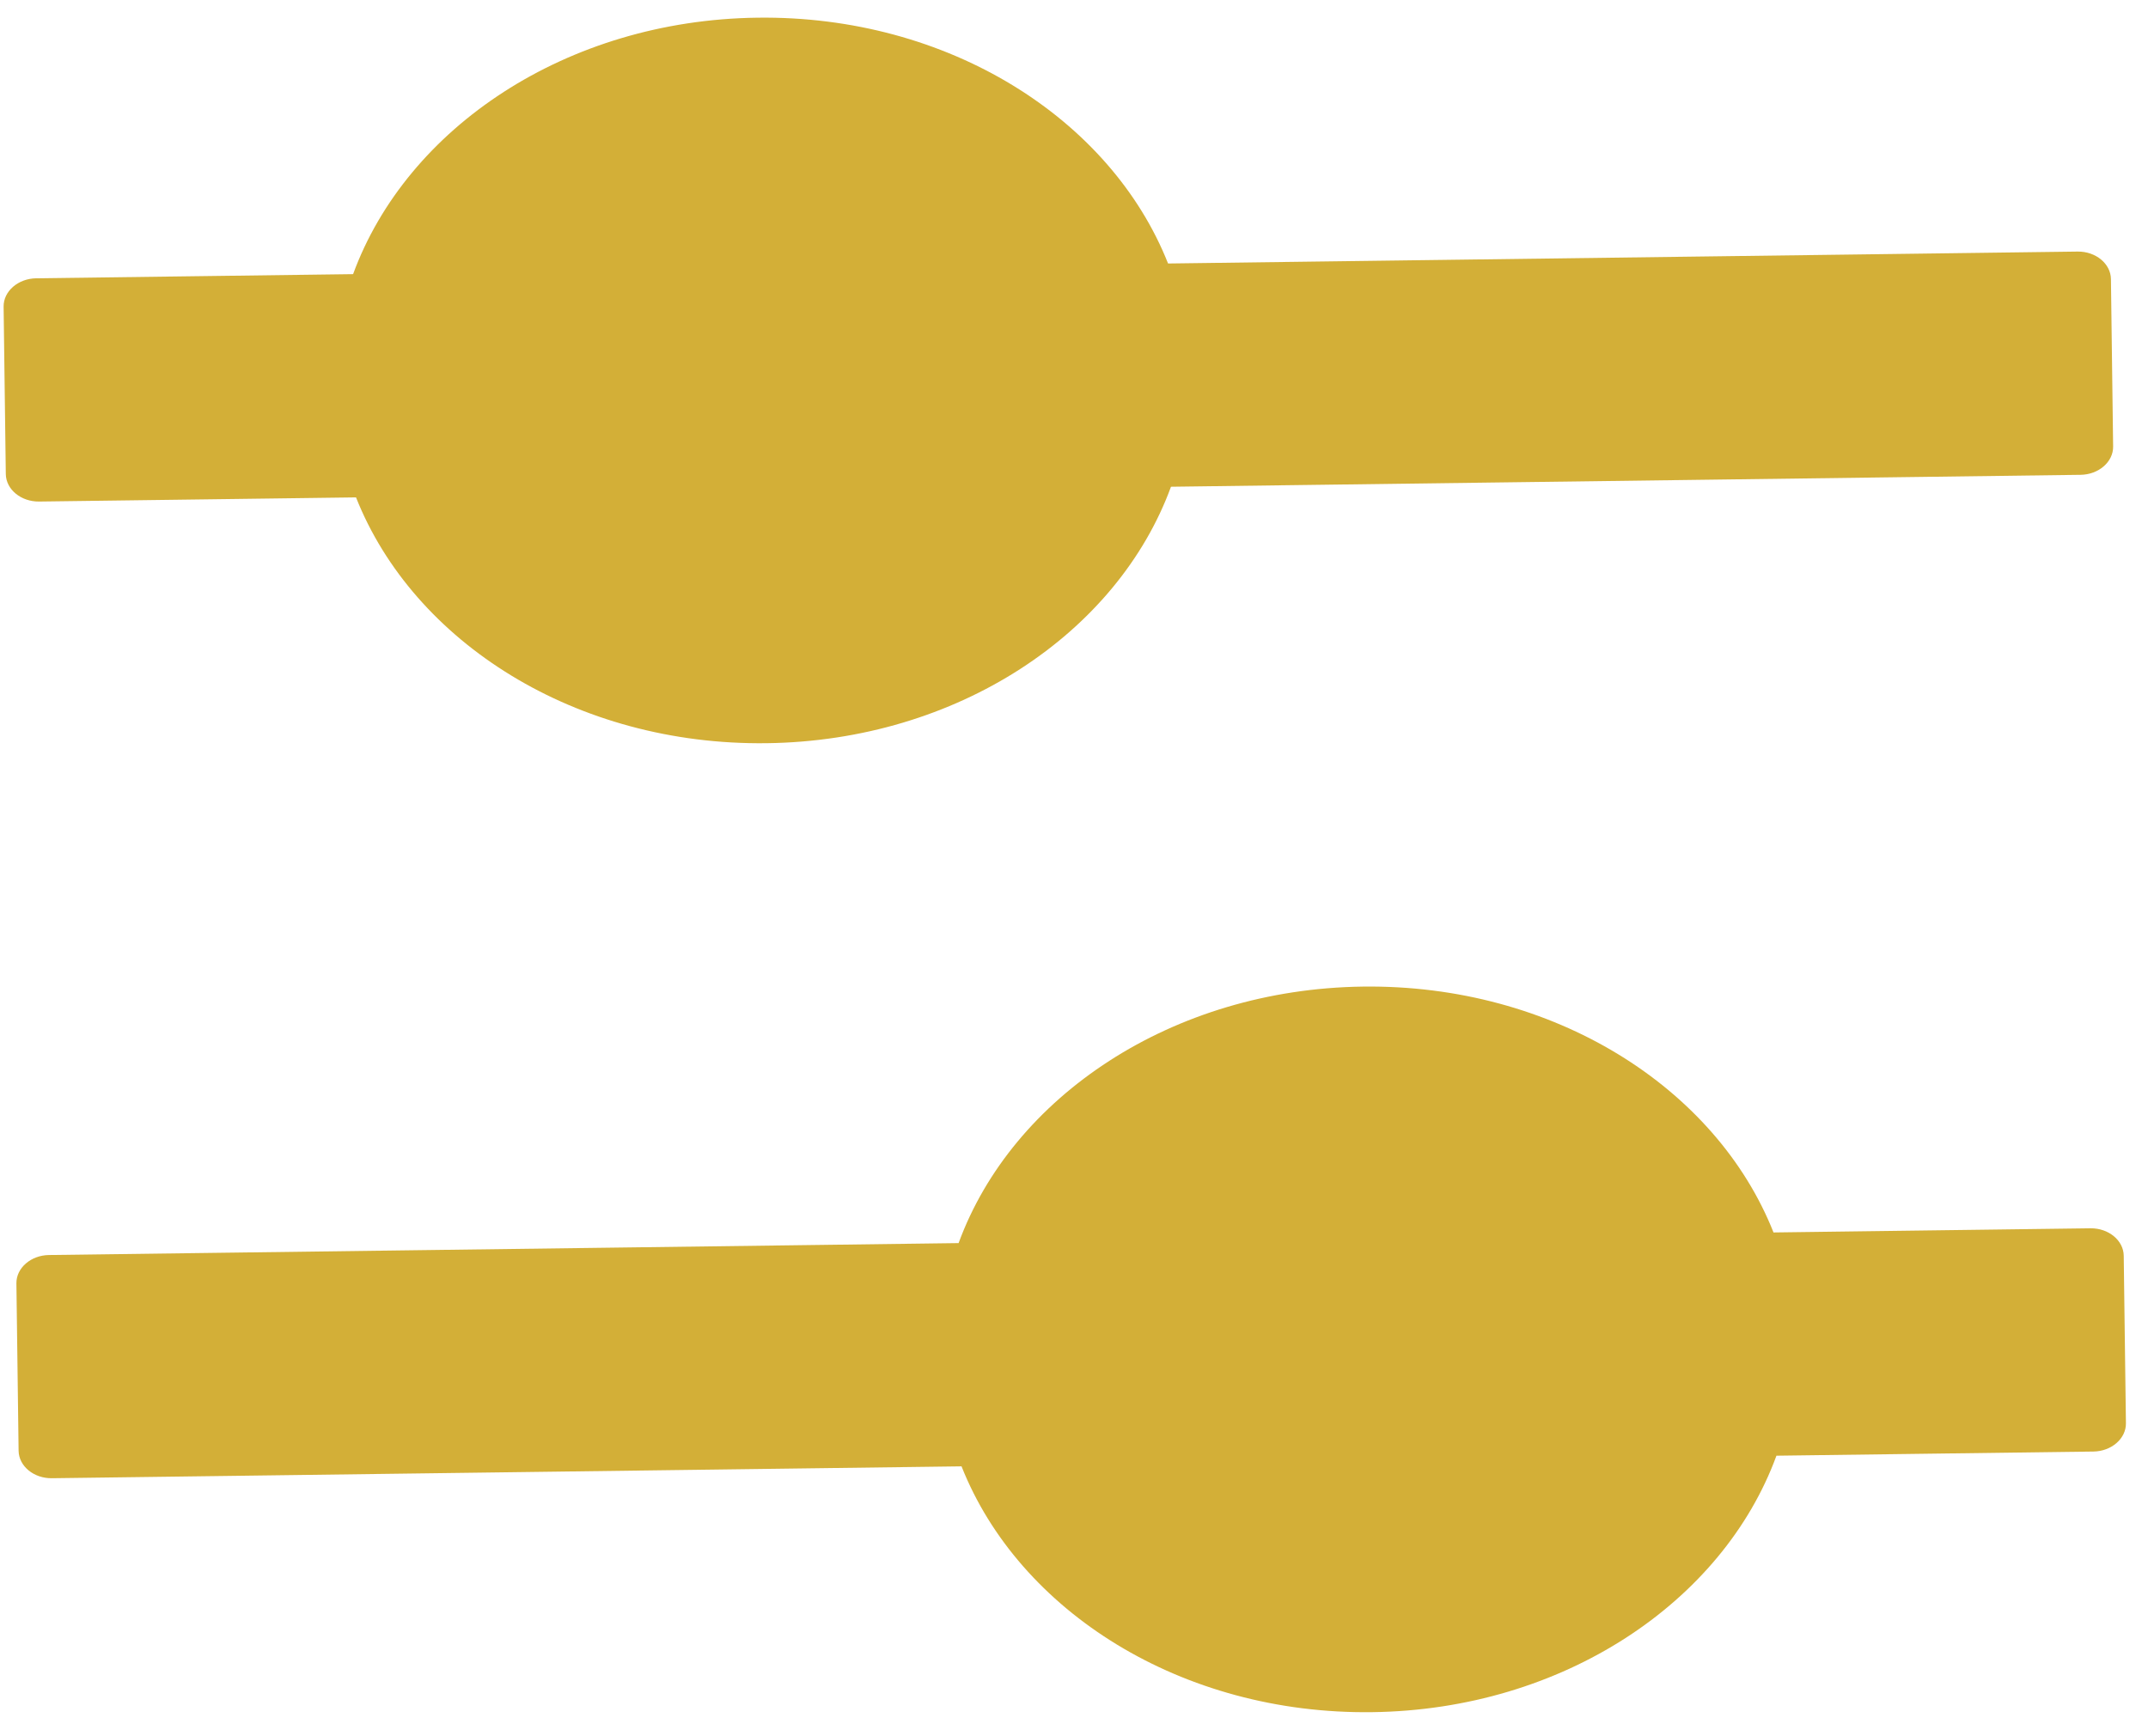 <svg width="47" height="38" viewBox="0 0 47 38" fill="none" xmlns="http://www.w3.org/2000/svg">
<path d="M0.792 6.091L7.726 6C8.9 2.793 12.4 0.441 16.57 0.387C20.74 0.332 24.3 2.591 25.558 5.767L45.461 5.506C45.857 5.501 46.185 5.772 46.189 6.108L46.237 9.772C46.242 10.108 45.921 10.387 45.525 10.392L25.622 10.653C24.448 13.86 20.948 16.212 16.778 16.266C12.608 16.321 9.048 14.062 7.79 10.886L0.856 10.977C0.46 10.982 0.132 10.712 0.127 10.376L0.079 6.711C0.075 6.375 0.396 6.096 0.792 6.091Z" fill="#D3AF37"/>
<path d="M1.072 27.468L20.975 27.207C22.149 24 25.649 21.648 29.819 21.593C33.988 21.539 37.549 23.798 38.806 26.974L45.741 26.883C46.137 26.878 46.465 27.148 46.469 27.484L46.517 31.149C46.522 31.485 46.201 31.764 45.805 31.769L38.87 31.86C37.696 35.067 34.196 37.419 30.026 37.473C25.857 37.528 22.296 35.268 21.039 32.093L1.136 32.353C0.739 32.359 0.412 32.088 0.407 31.752L0.359 28.088C0.355 27.752 0.675 27.473 1.072 27.468Z" fill="#D3AF37"/>
</svg>
